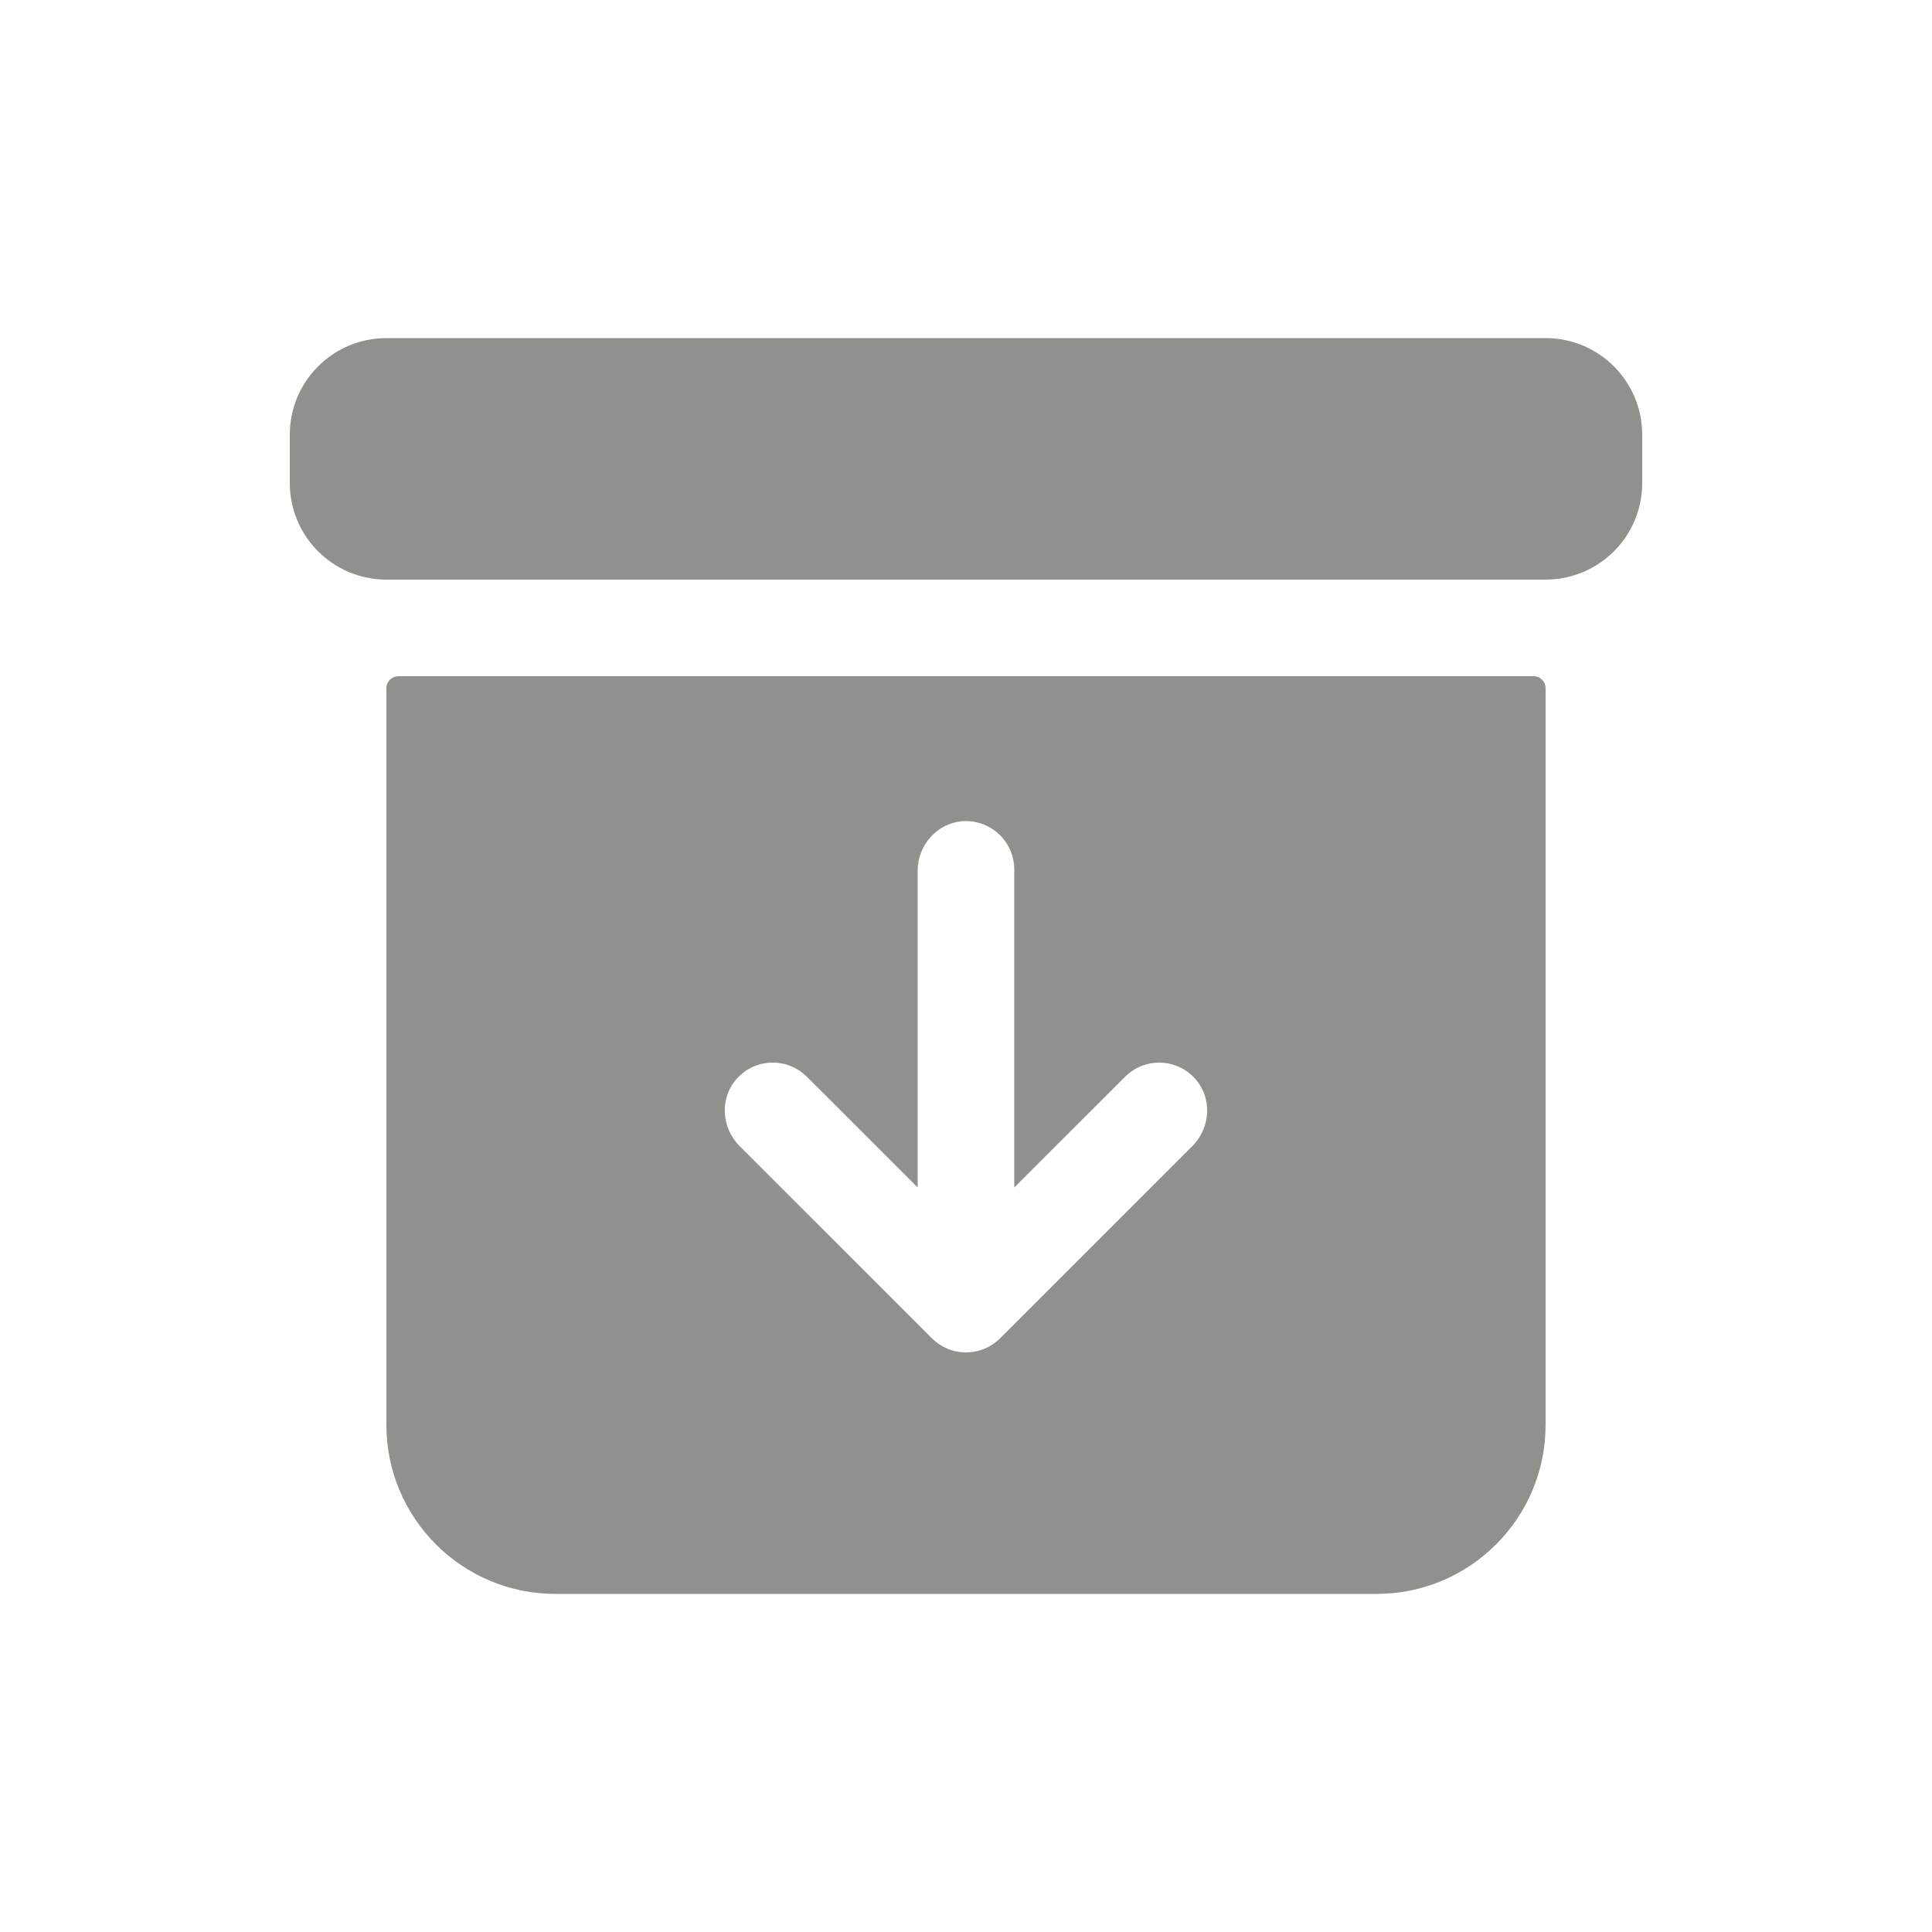 <!-- Generated by IcoMoon.io -->
<svg version="1.1" xmlns="http://www.w3.org/2000/svg" width="40" height="40" viewBox="0 0 40 40">
<title>io-archive</title>
<path fill="#91908d" d="M8 14.25v15.25c0 1.933 1.567 3.5 3.5 3.5v0h17c1.933 0 3.5-1.567 3.5-3.5v0-15.25c0-0.138-0.112-0.25-0.25-0.25v0h-23.5c-0.138 0-0.25 0.112-0.25 0.25v0zM24.688 23.727l-3.981 3.98c-0.181 0.181-0.431 0.293-0.707 0.293s-0.526-0.112-0.707-0.293l-3.981-3.98c-0.381-0.381-0.416-1-0.053-1.399 0.184-0.202 0.447-0.328 0.74-0.328 0.276 0 0.526 0.112 0.707 0.293l2.293 2.292v-6.557c0-0.538 0.414-1 0.952-1.027 0.014-0.001 0.031-0.001 0.048-0.001 0.552 0 1 0.448 1 1v0 6.586l2.293-2.292c0.181-0.181 0.431-0.293 0.707-0.293 0.293 0 0.557 0.126 0.74 0.327l0.001 0.001c0.362 0.398 0.328 1.018-0.053 1.399z"></path>
<path fill="#91908d" d="M8 7h24c1.105 0 2 0.895 2 2v1c0 1.105-0.895 2-2 2h-24c-1.105 0-2-0.895-2-2v-1c0-1.105 0.895-2 2-2z"></path>
</svg>
